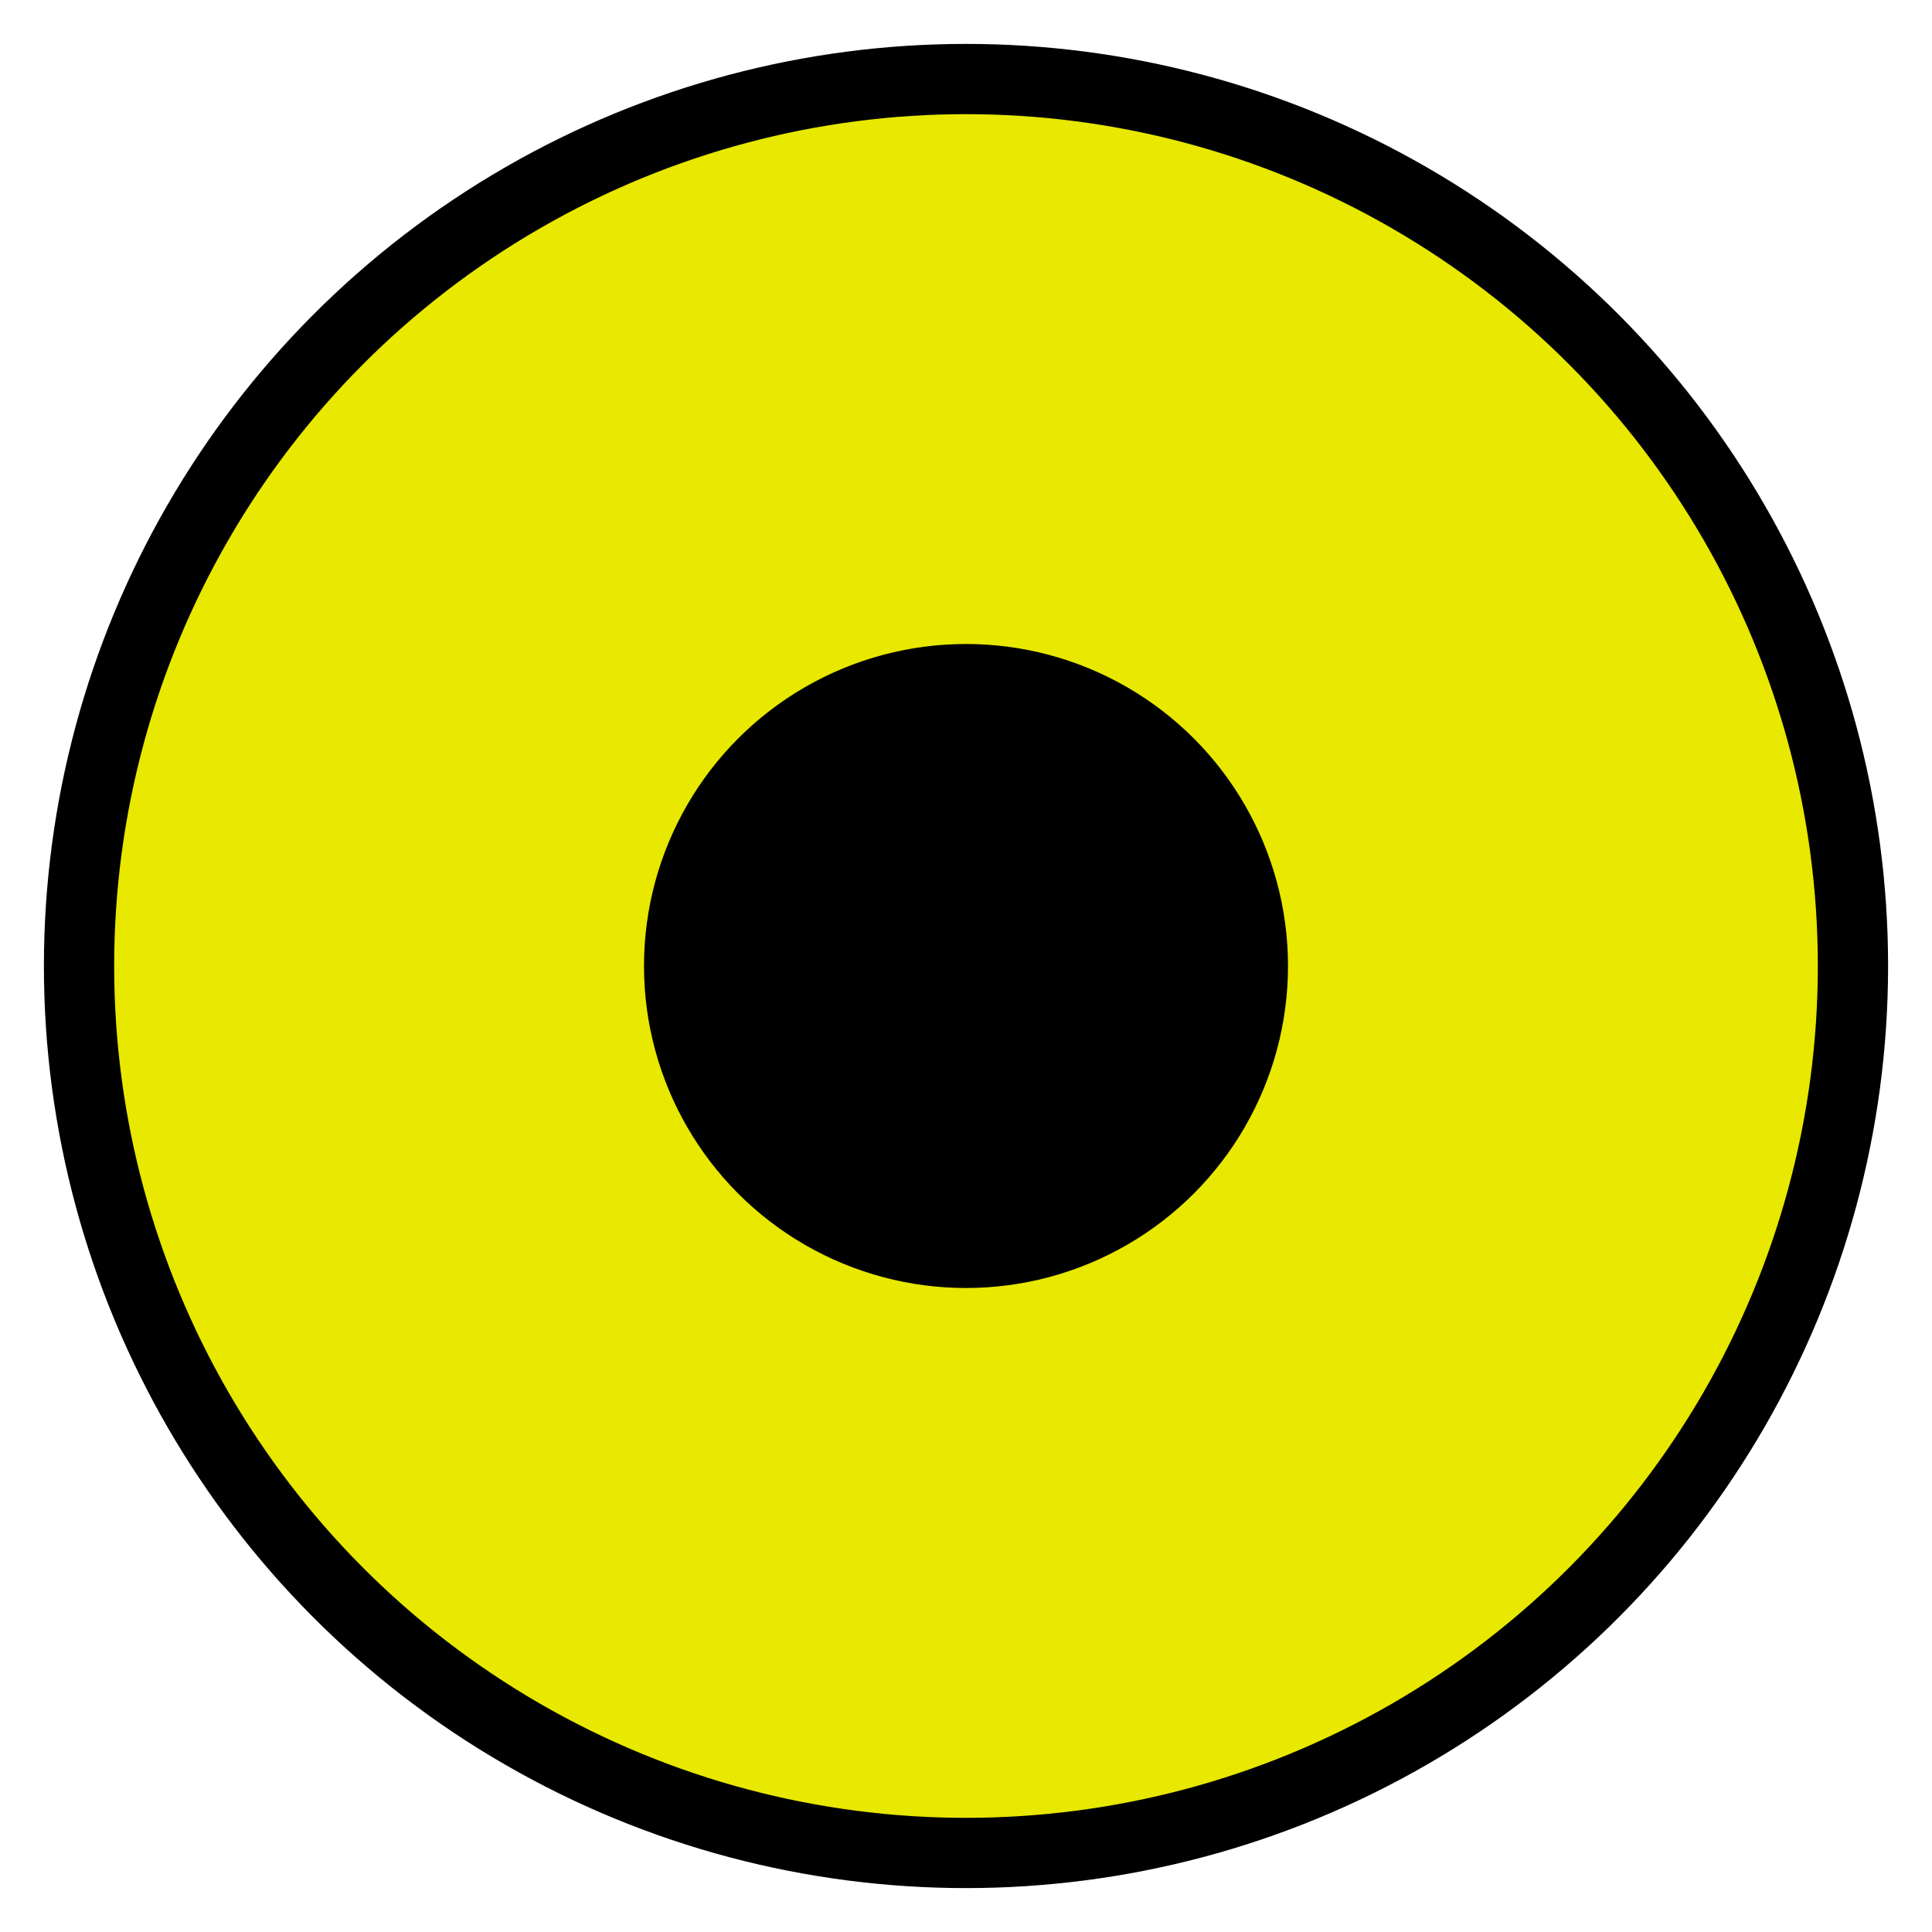 <?xml version="1.0" encoding="UTF-8"?>
<svg width="1100" height="1100" xmlns="http://www.w3.org/2000/svg">
 <title>Round-Marker-Yellow</title>
 <g>
  <title>Layer 1</title>
  <g id="svg_1">
   <circle id="svg_2" r="505" cy="550" cx="550" stroke="black" stroke-width="40" fill="#E8E800" clip-rule="evenodd" fill-rule="evenodd"/>
   <circle id="svg_3" r="183.333" cy="550" cx="550" clip-rule="evenodd" fill-rule="evenodd"/>
  </g>
 </g>
</svg>
